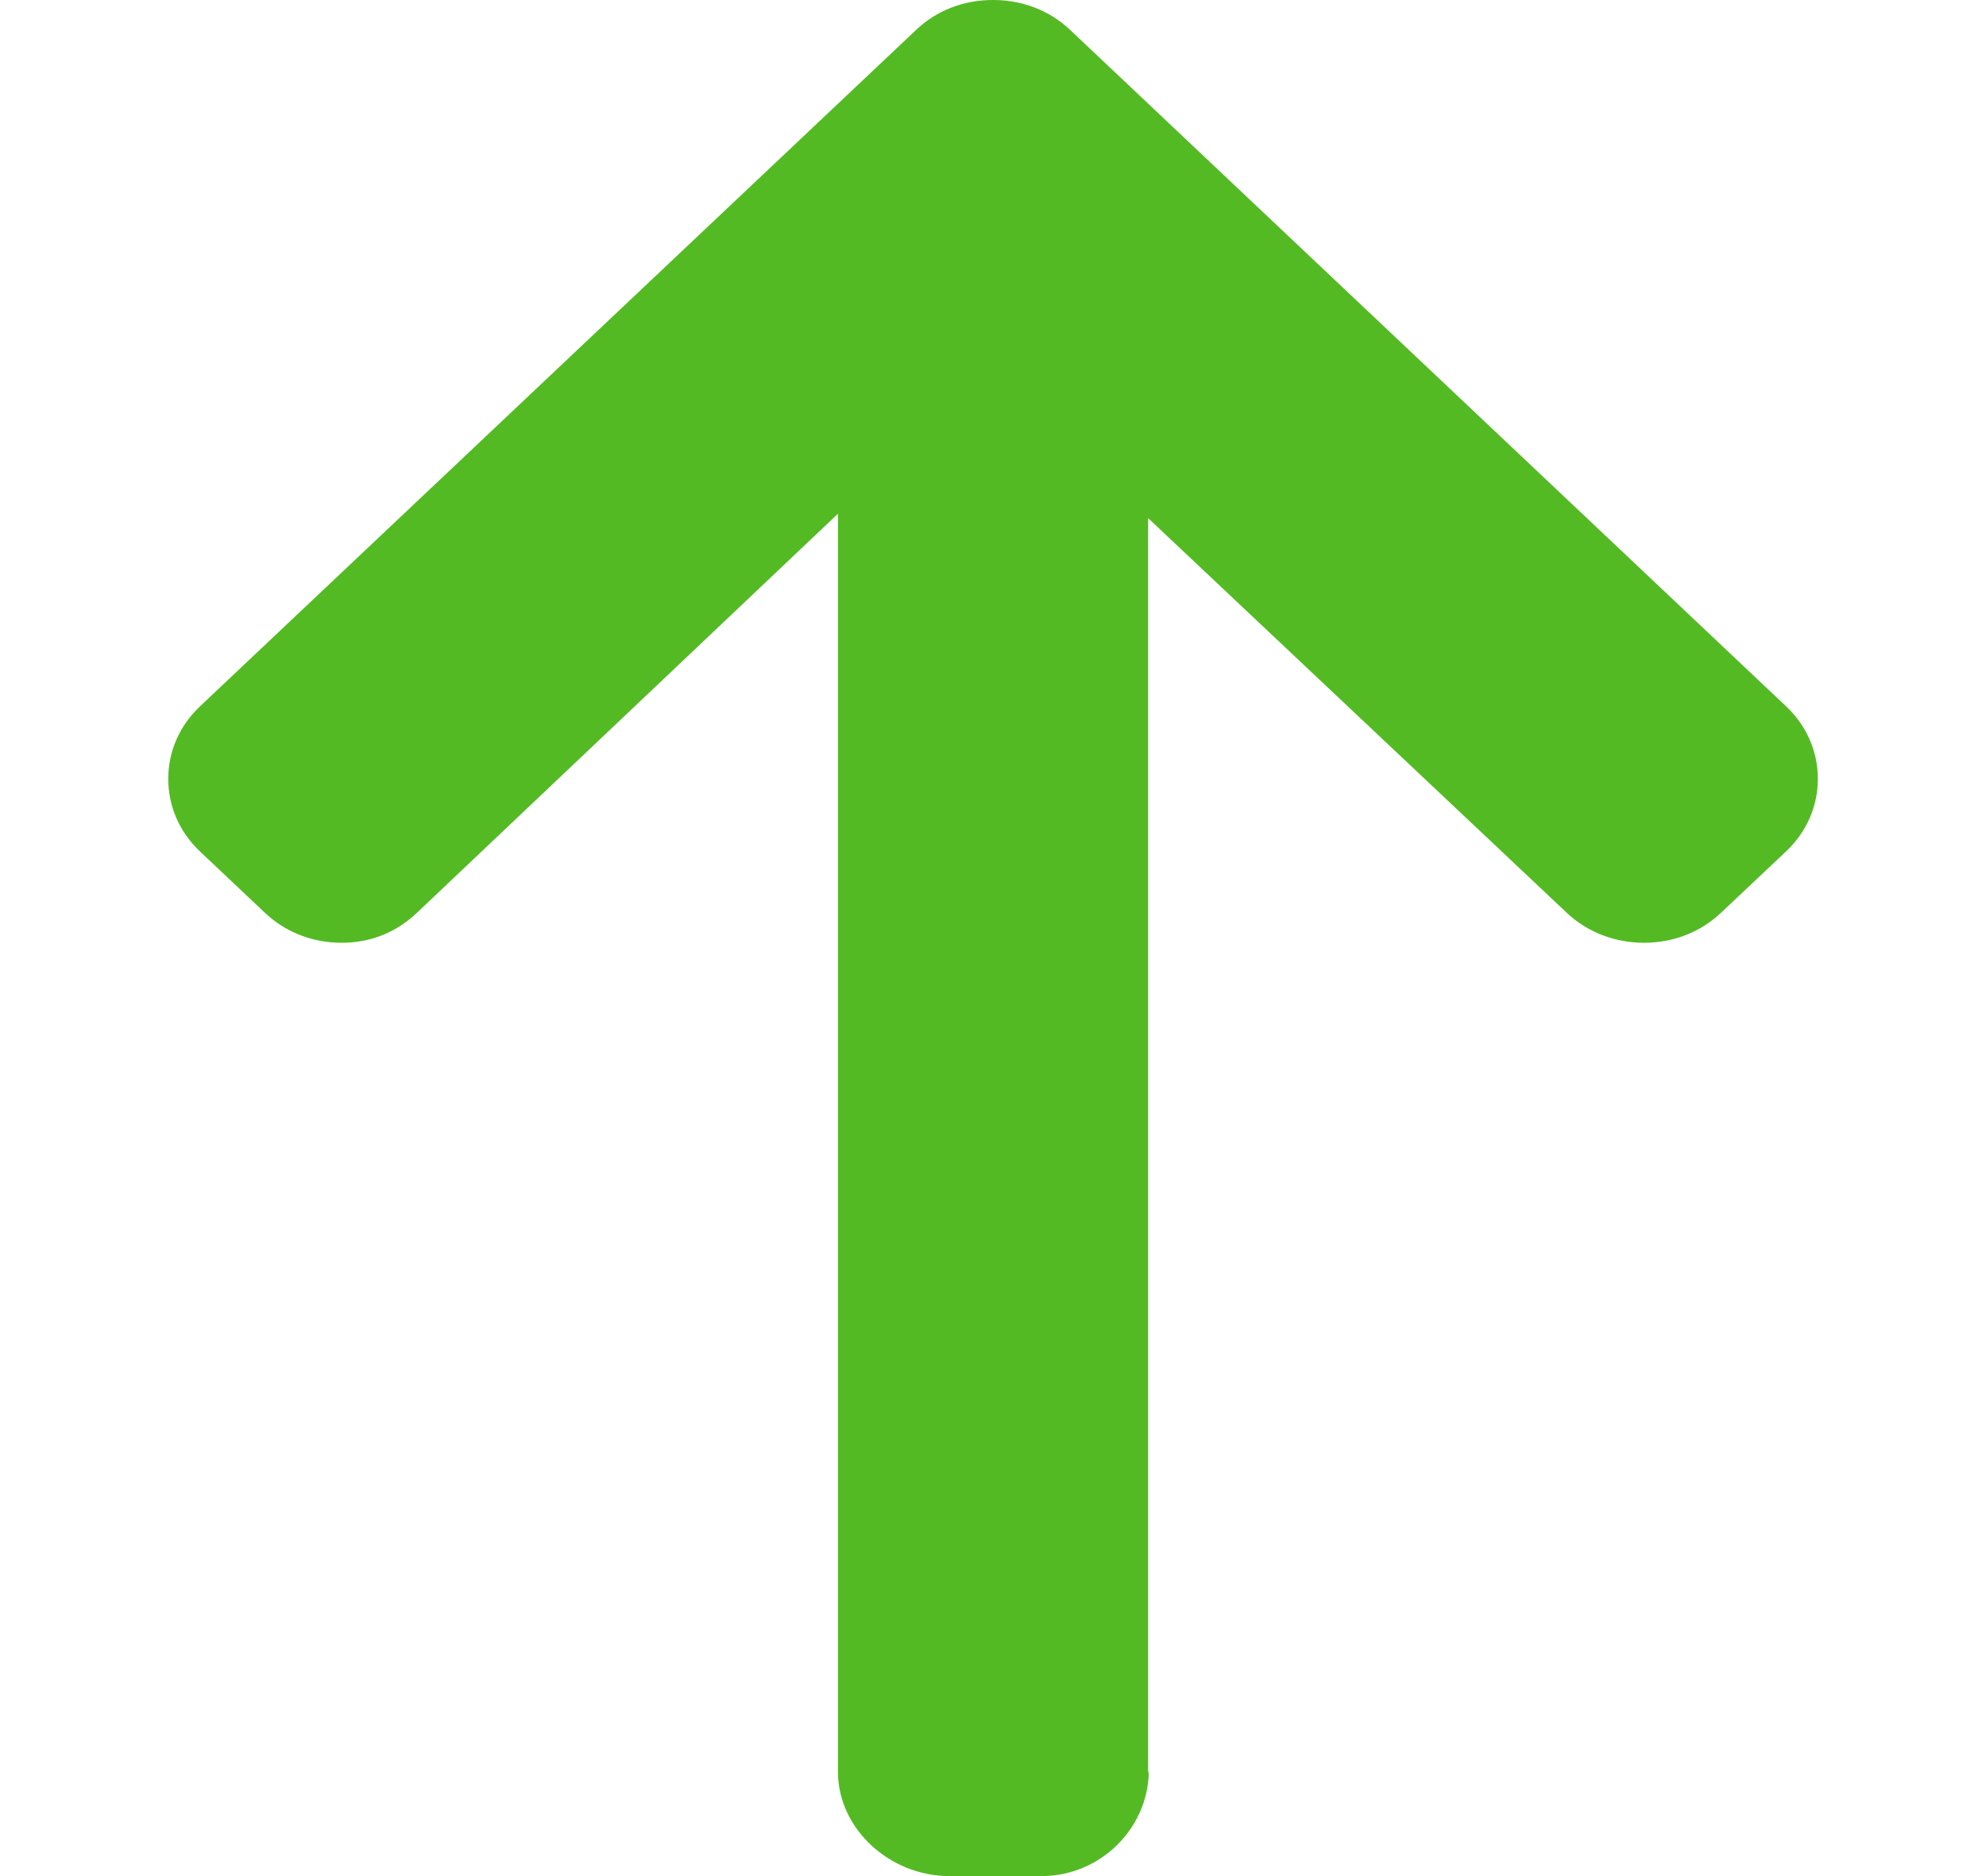 <svg width="18" height="17" viewBox="0 0 18 17" fill="none" xmlns="http://www.w3.org/2000/svg">
<g clip-path="url(#clip0)">
<path d="M10.412 16.044L10.406 16.071L10.406 4.695L14.2 8.271C14.386 8.447 14.637 8.543 14.9 8.543C15.164 8.543 15.413 8.447 15.598 8.271L16.188 7.715C16.373 7.54 16.476 7.307 16.476 7.058C16.476 6.809 16.374 6.576 16.189 6.401L9.699 0.271C9.513 0.095 9.265 -0.001 9.001 3.37616e-06C8.736 -0.001 8.488 0.095 8.303 0.271L1.812 6.401C1.627 6.576 1.525 6.809 1.525 7.058C1.525 7.307 1.627 7.54 1.812 7.715L2.401 8.271C2.586 8.447 2.833 8.543 3.097 8.543C3.36 8.543 3.594 8.447 3.779 8.271L7.595 4.655L7.595 16.057C7.595 16.57 8.063 17 8.605 17L9.439 17C9.981 17 10.412 16.557 10.412 16.044Z" fill="#54BA24"/>
</g>
<defs>
<clipPath id="clip0">
<rect width="17" height="18" fill="white" transform="translate(18) rotate(90)"/>
</clipPath>
</defs>
</svg>
